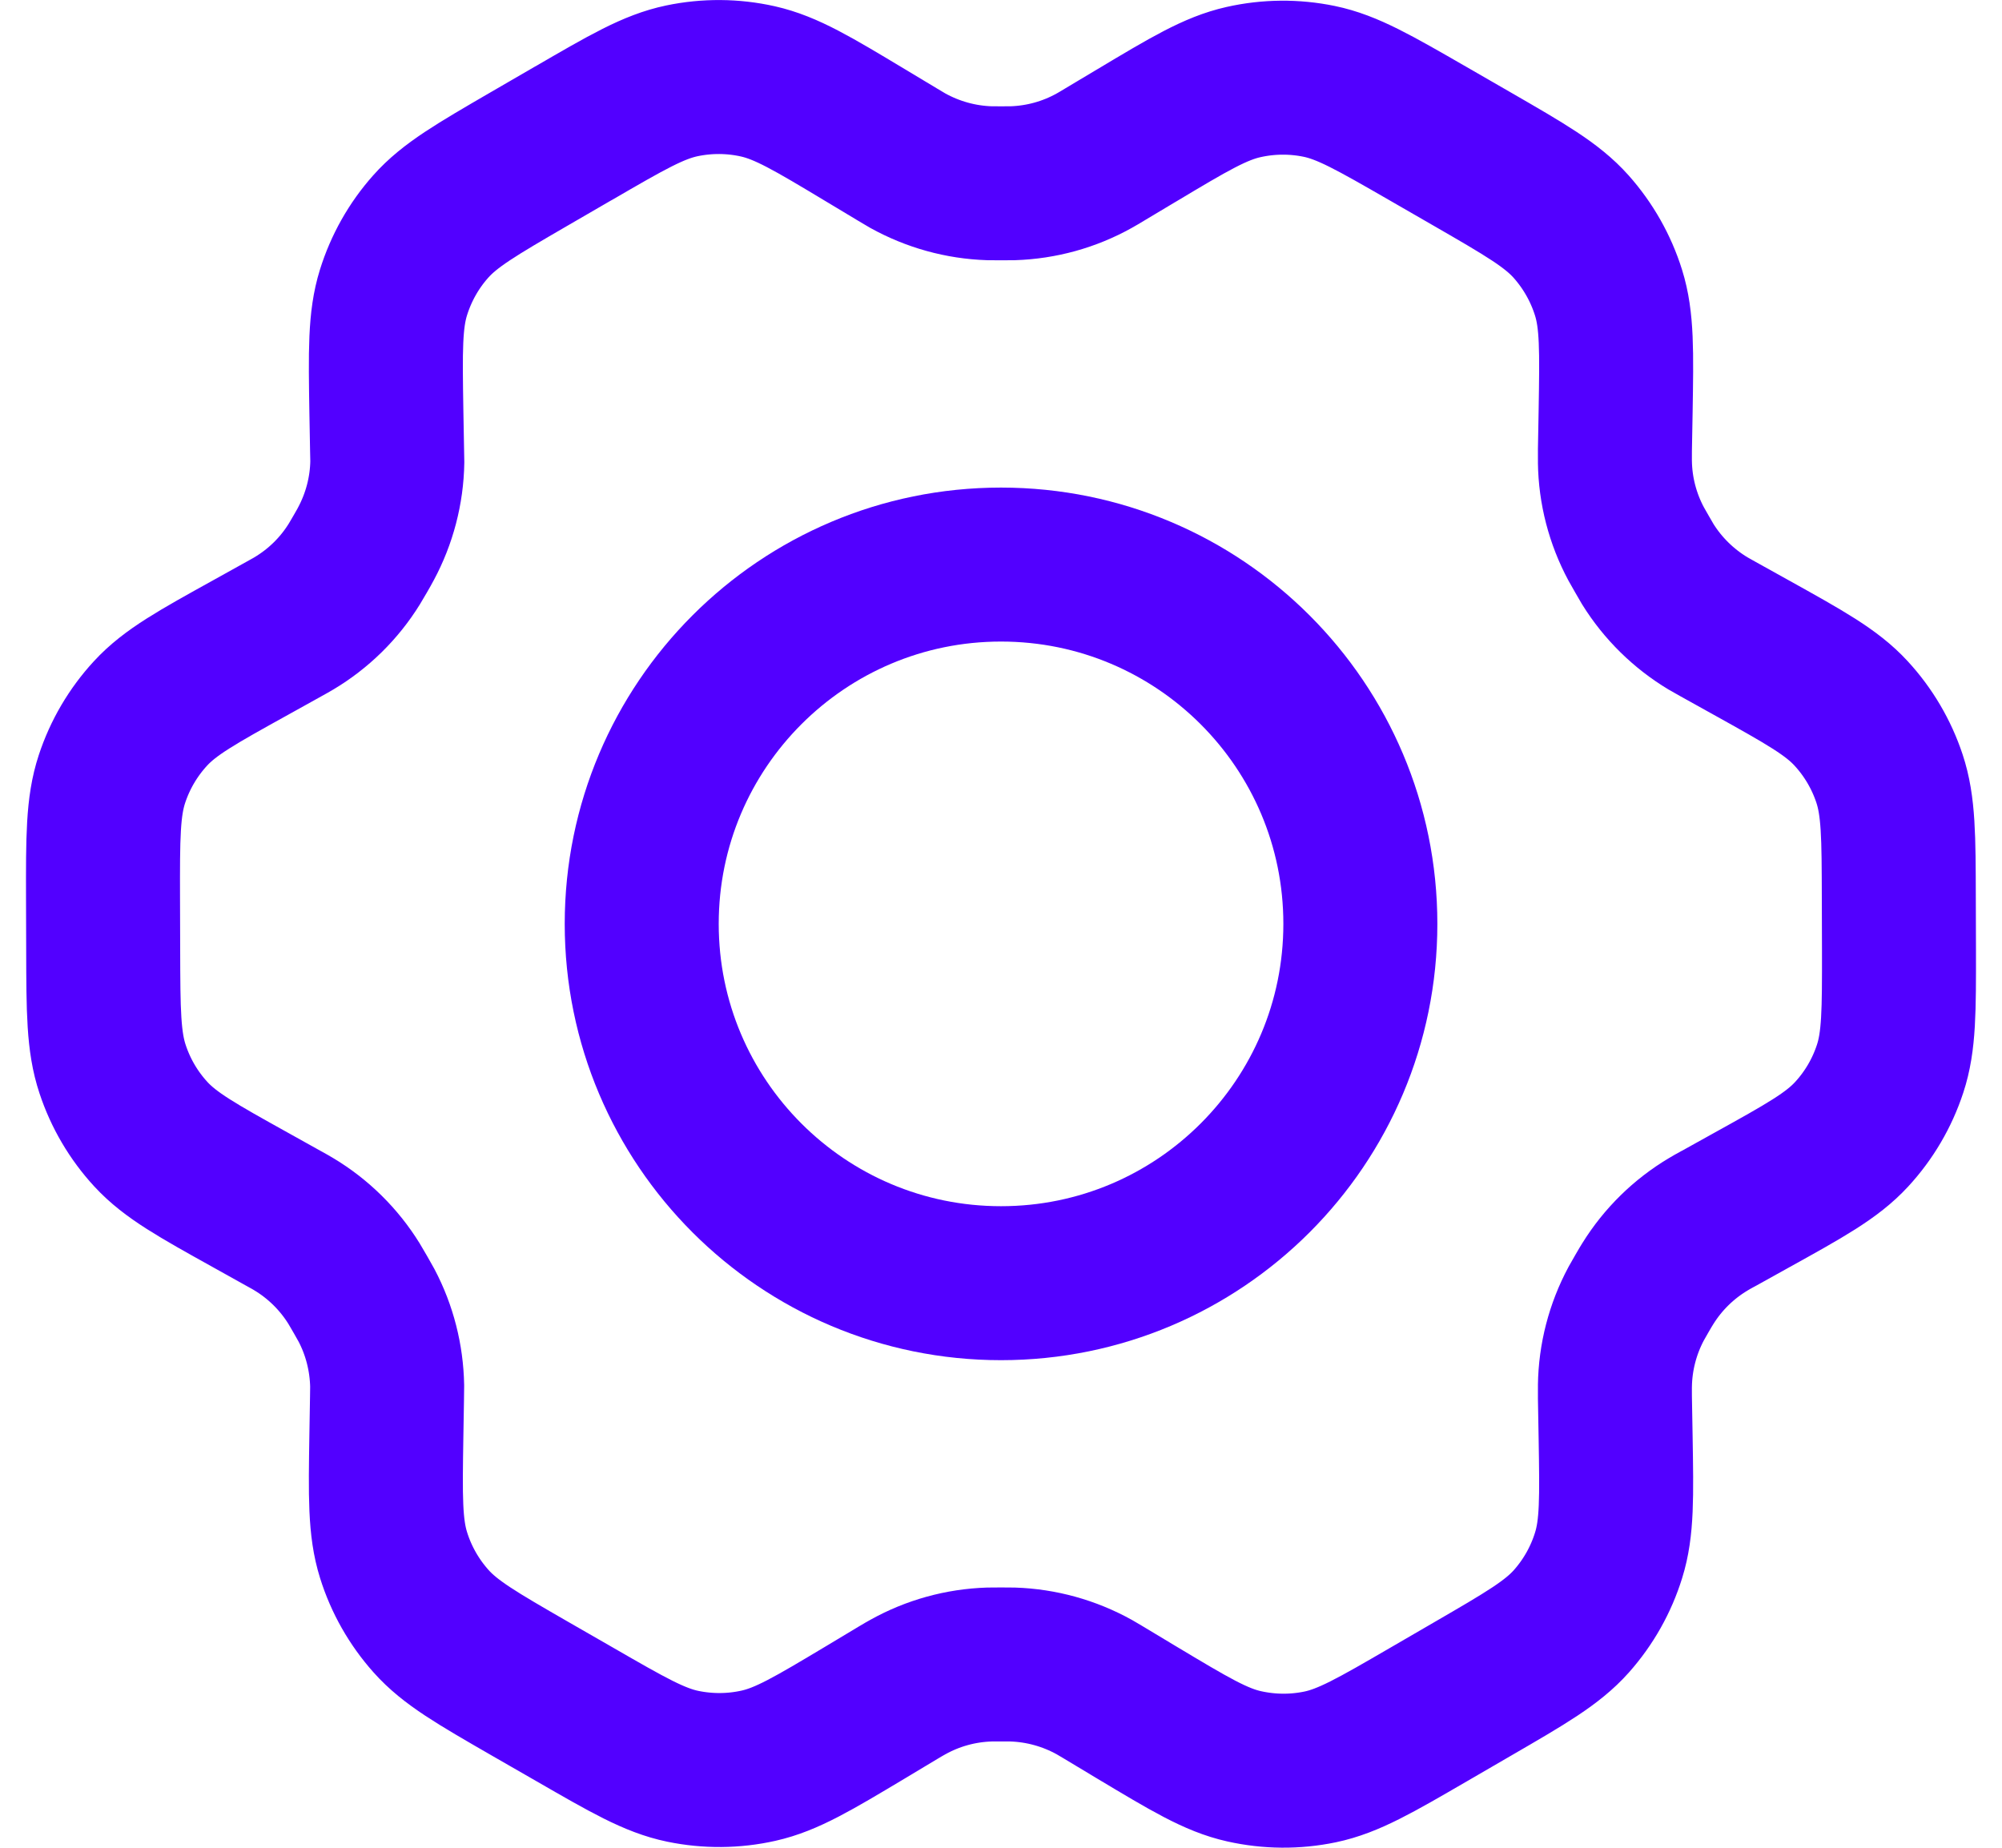 <svg width="26" height="24" viewBox="0 0 26 24" fill="none" xmlns="http://www.w3.org/2000/svg">
<path d="M22.742 8.41L22.314 8.172C22.248 8.135 22.215 8.117 22.183 8.098C21.865 7.907 21.596 7.643 21.4 7.328C21.381 7.296 21.362 7.263 21.324 7.197C21.286 7.131 21.267 7.098 21.249 7.065C21.073 6.737 20.978 6.371 20.973 5.999C20.972 5.961 20.972 5.923 20.973 5.847L20.982 5.351C20.995 4.557 21.002 4.159 20.89 3.801C20.791 3.484 20.625 3.192 20.404 2.943C20.154 2.663 19.807 2.463 19.114 2.063L18.538 1.731C17.846 1.333 17.5 1.133 17.133 1.057C16.808 0.99 16.473 0.993 16.149 1.066C15.784 1.148 15.442 1.352 14.759 1.761L14.755 1.763L14.342 2.01C14.277 2.049 14.244 2.069 14.211 2.087C13.887 2.268 13.524 2.368 13.153 2.38C13.116 2.381 13.078 2.381 13.002 2.381C12.926 2.381 12.886 2.381 12.849 2.38C12.477 2.368 12.114 2.267 11.788 2.086C11.756 2.068 11.723 2.048 11.658 2.009L11.242 1.759C10.555 1.346 10.211 1.14 9.843 1.057C9.518 0.984 9.182 0.982 8.856 1.05C8.488 1.127 8.142 1.328 7.45 1.73L7.447 1.731L6.878 2.061L6.871 2.065C6.186 2.463 5.842 2.663 5.594 2.942C5.373 3.19 5.209 3.482 5.11 3.799C4.999 4.156 5.005 4.555 5.018 5.353L5.027 5.849C5.028 5.924 5.03 5.961 5.03 5.998C5.024 6.371 4.928 6.737 4.751 7.066C4.734 7.099 4.715 7.131 4.678 7.196C4.64 7.261 4.622 7.293 4.602 7.325C4.406 7.642 4.136 7.907 3.815 8.098C3.784 8.117 3.75 8.135 3.684 8.172L3.263 8.406C2.561 8.795 2.21 8.989 1.955 9.266C1.729 9.511 1.558 9.802 1.454 10.118C1.336 10.476 1.336 10.877 1.338 11.68L1.34 12.336C1.342 13.133 1.344 13.531 1.462 13.886C1.566 14.201 1.736 14.49 1.96 14.733C2.214 15.008 2.562 15.202 3.258 15.589L3.676 15.822C3.747 15.861 3.783 15.881 3.817 15.902C4.135 16.093 4.403 16.358 4.598 16.673C4.619 16.707 4.639 16.742 4.68 16.813C4.72 16.883 4.74 16.918 4.759 16.953C4.93 17.277 5.021 17.637 5.028 18.003C5.028 18.043 5.028 18.083 5.026 18.163L5.018 18.639C5.005 19.439 4.999 19.84 5.111 20.198C5.21 20.516 5.376 20.808 5.597 21.056C5.847 21.337 6.194 21.537 6.888 21.937L7.464 22.268C8.156 22.667 8.501 22.866 8.868 22.942C9.193 23.009 9.529 23.007 9.852 22.934C10.218 22.852 10.561 22.647 11.246 22.237L11.659 21.989C11.724 21.95 11.757 21.931 11.79 21.913C12.114 21.732 12.476 21.632 12.848 21.62C12.885 21.619 12.923 21.619 12.999 21.619C13.076 21.619 13.114 21.619 13.151 21.62C13.523 21.632 13.887 21.733 14.213 21.914C14.241 21.93 14.27 21.947 14.32 21.977L14.759 22.241C15.447 22.653 15.79 22.86 16.157 22.942C16.483 23.015 16.819 23.018 17.145 22.95C17.513 22.873 17.86 22.672 18.552 22.27L19.129 21.935C19.815 21.537 20.16 21.337 20.408 21.058C20.628 20.81 20.793 20.518 20.891 20.201C21.002 19.846 20.995 19.45 20.982 18.664L20.973 18.151C20.972 18.076 20.972 18.039 20.973 18.002C20.978 17.629 21.073 17.262 21.249 16.933C21.267 16.901 21.285 16.868 21.323 16.803C21.36 16.738 21.38 16.706 21.399 16.675C21.596 16.357 21.866 16.092 22.187 15.901C22.218 15.882 22.25 15.864 22.314 15.829L22.317 15.828L22.738 15.594C23.44 15.205 23.792 15.01 24.047 14.733C24.273 14.488 24.443 14.198 24.547 13.881C24.664 13.526 24.663 13.127 24.662 12.334L24.66 11.664C24.658 10.867 24.657 10.469 24.539 10.113C24.435 9.799 24.265 9.51 24.04 9.266C23.787 8.991 23.439 8.798 22.744 8.411L22.742 8.41Z" stroke="#5200FF" stroke-width="2" stroke-linecap="round" stroke-linejoin="round"/>
<path d="M8.334 12C8.334 14.577 10.423 16.667 13 16.667C15.578 16.667 17.667 14.577 17.667 12C17.667 9.423 15.578 7.333 13 7.333C10.423 7.333 8.334 9.423 8.334 12Z" stroke="#5200FF" stroke-width="2" stroke-linecap="round" stroke-linejoin="round"/>
</svg>
